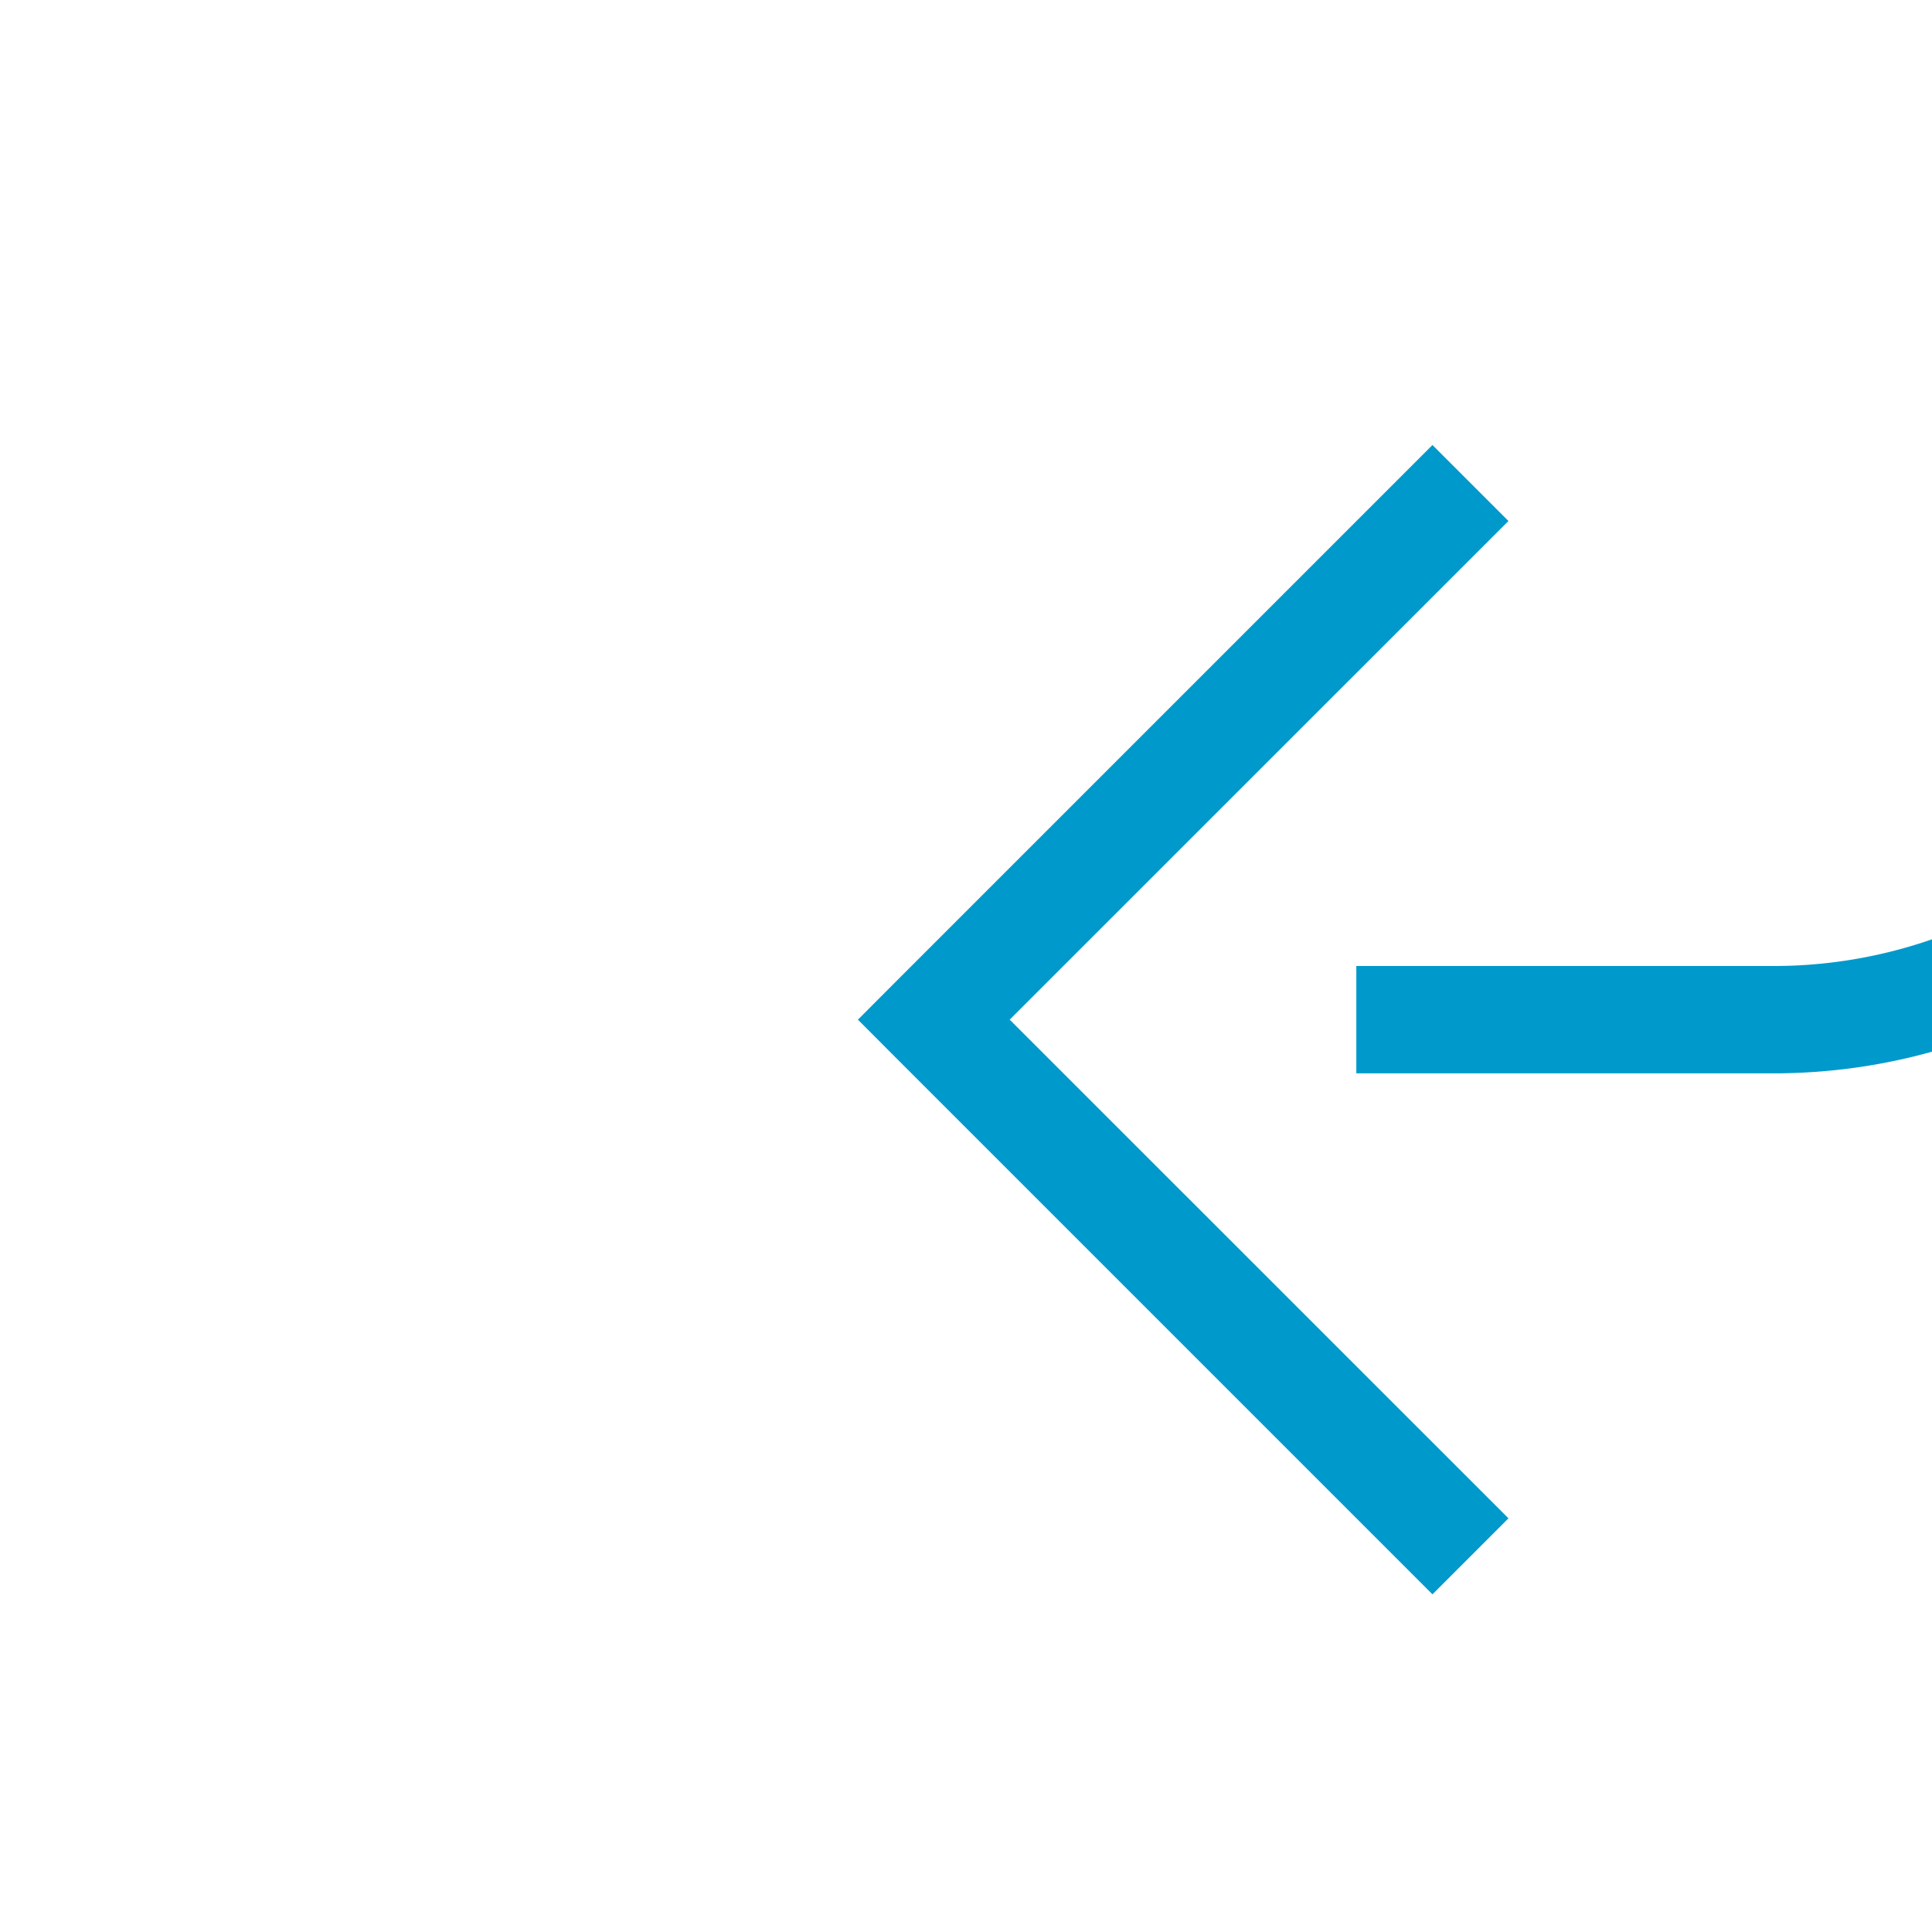 ﻿<?xml version="1.0" encoding="utf-8"?>
<svg version="1.1" xmlns:xlink="http://www.w3.org/1999/xlink" width="18px" height="18px" preserveAspectRatio="xMinYMid meet" viewBox="129 213  18 16" xmlns="http://www.w3.org/2000/svg">
  <path d="M 377.5 217  L 377.5 205  A 5 5 0 0 0 372.5 200.5 L 155 200.5  A 5 5 0 0 0 150.5 205.5 L 150.5 216  A 5 5 0 0 1 145.5 221.5 L 138 221.5  " stroke-width="1" stroke-dasharray="17,8" stroke="#0099cc" fill="none" />
  <path d="M 143.054 226.146  L 138.407 221.5  L 143.054 216.854  L 142.346 216.146  L 137.346 221.146  L 136.993 221.5  L 137.346 221.854  L 142.346 226.854  L 143.054 226.146  Z " fill-rule="nonzero" fill="#0099cc" stroke="none" />
</svg>